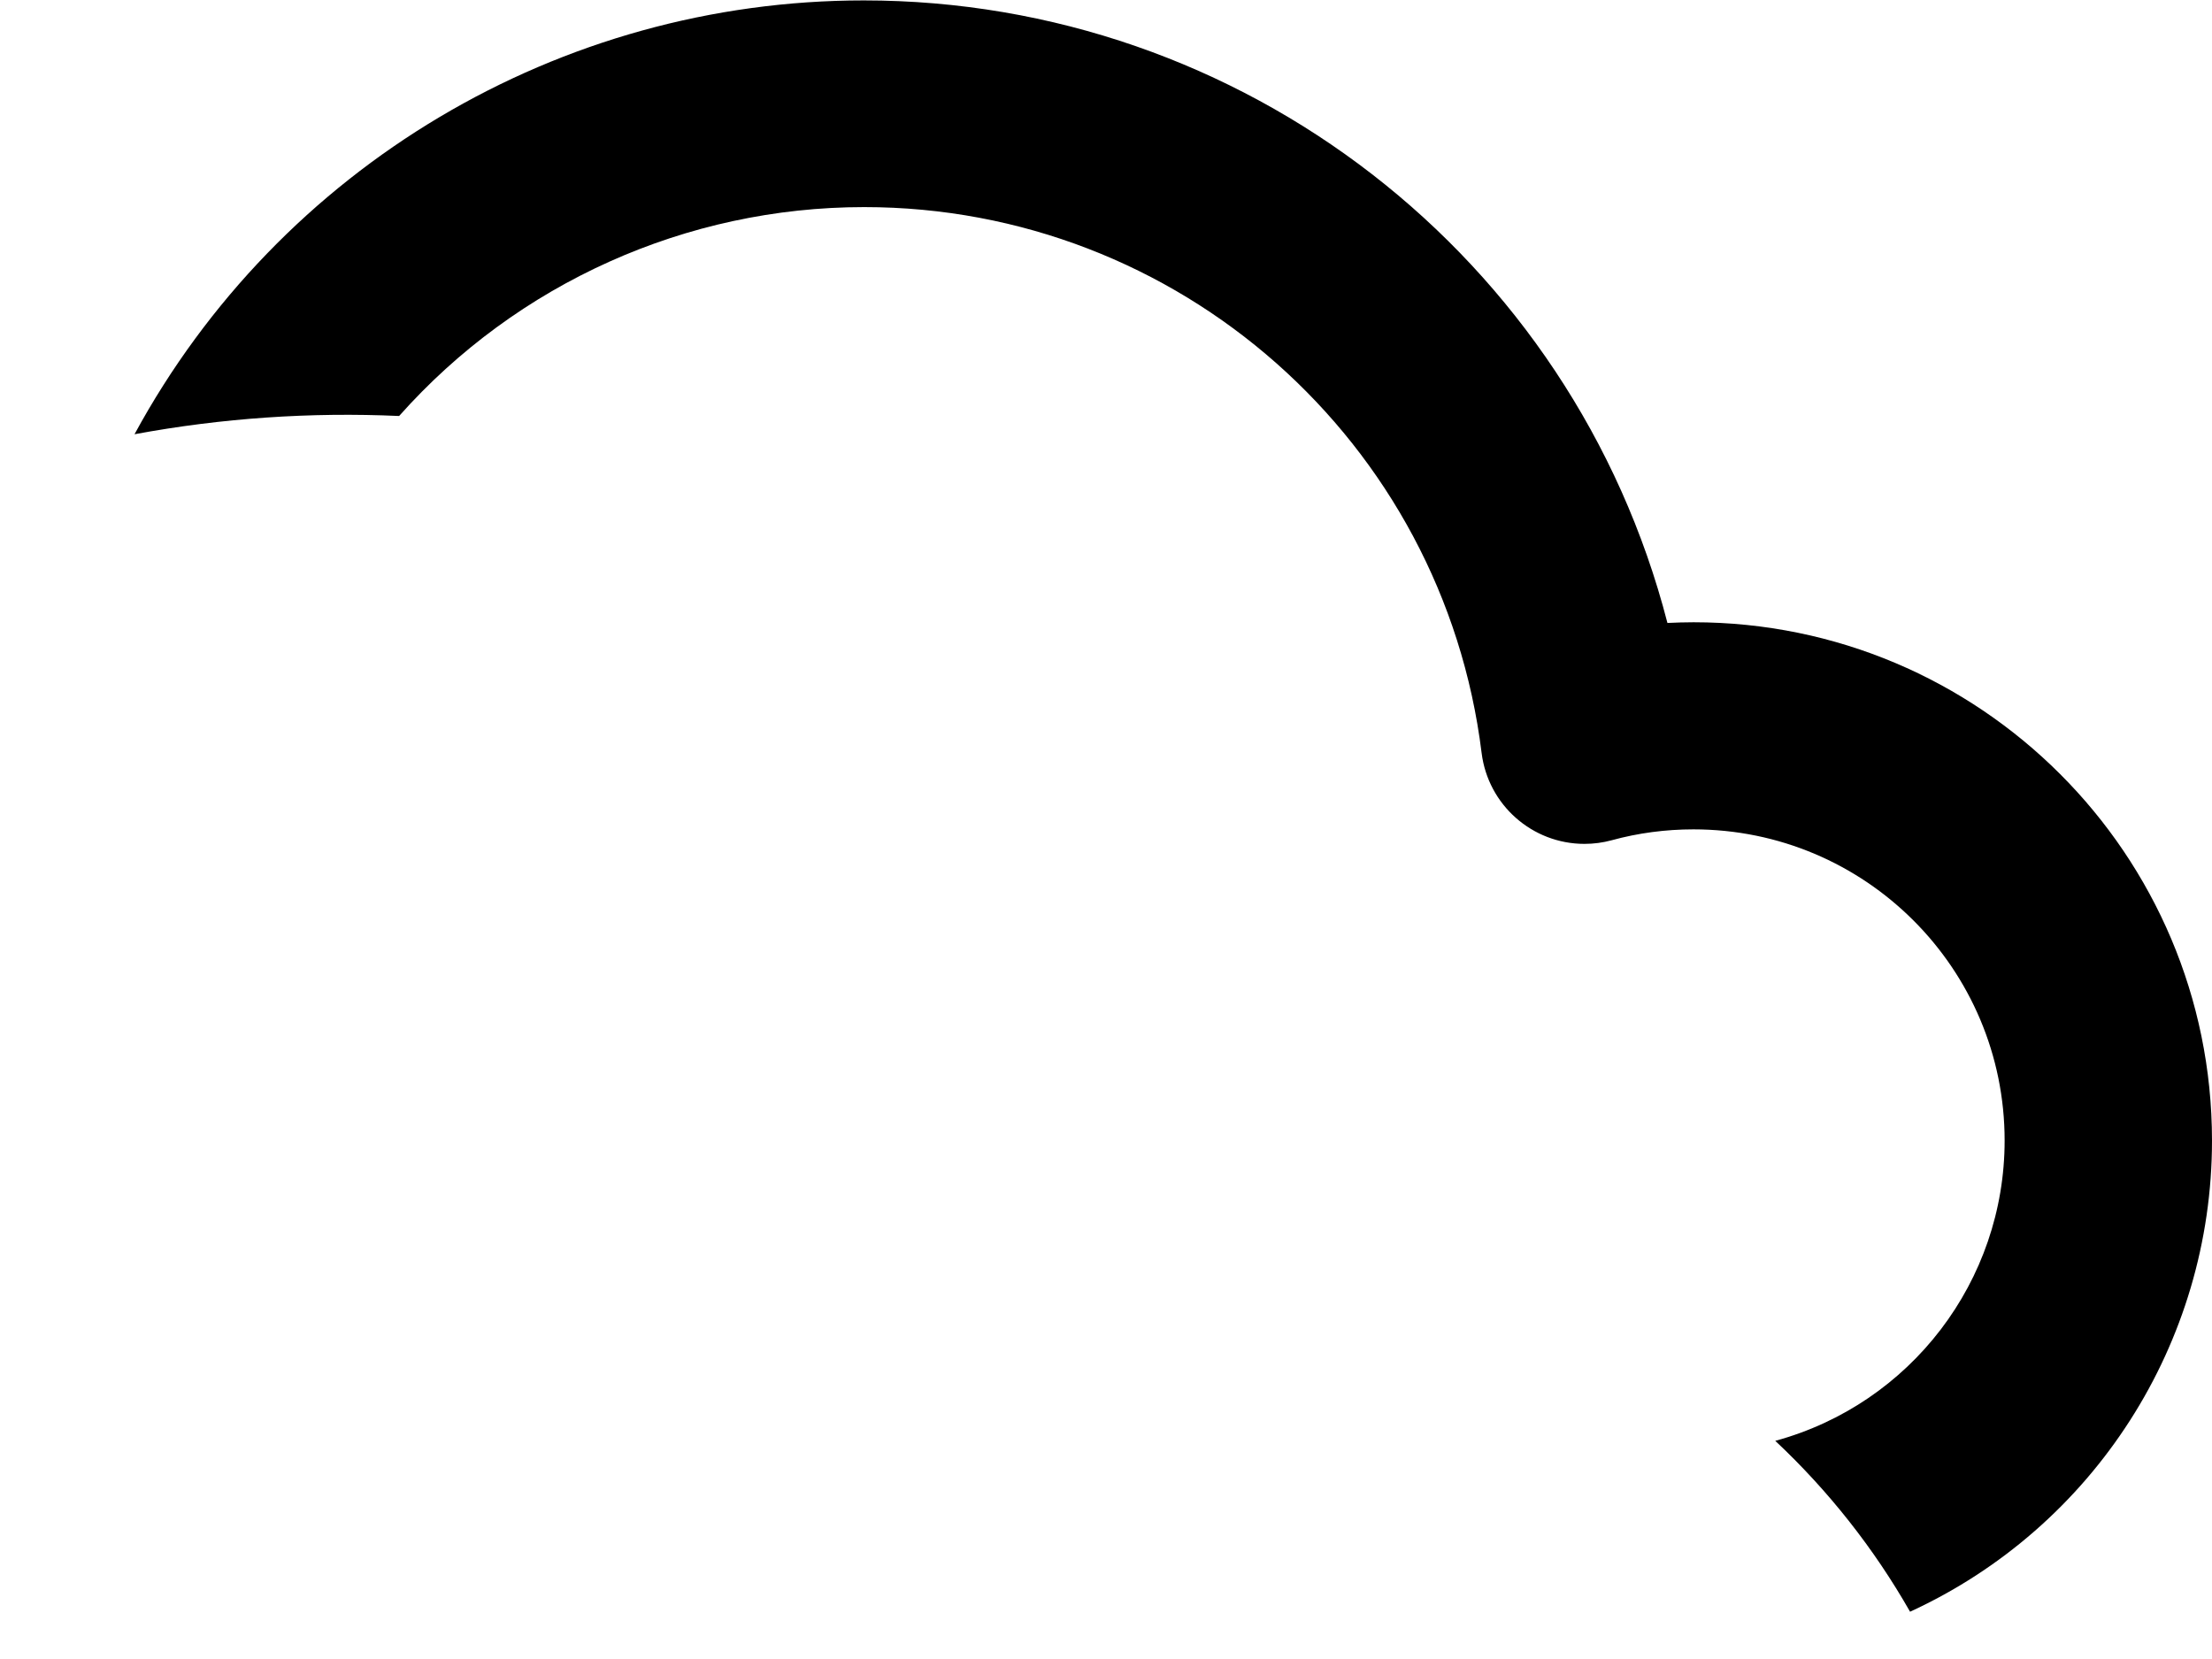 ﻿<?xml version="1.0" encoding="utf-8"?>
<svg version="1.1" xmlns:xlink="http://www.w3.org/1999/xlink" width="16px" height="12px" xmlns="http://www.w3.org/2000/svg">
  <defs>
    <pattern id="BGPattern" patternUnits="userSpaceOnUse" alignment="0 0" imageRepeat="None" />
    <mask fill="white" id="Clip5233">
      <path d="M 12.25 4.501  C 14.321 4.501  15.999 6.179  16 8.25  C 16 9.715  15.147 11.046  13.816 11.658  C 13.555 11.2  13.226 10.783  12.841 10.422  C 13.821 10.155  14.5 9.265  14.5 8.25  C 14.5 7.007  13.493 5.999  12.249 5.999  C 12.049 5.999  11.85 6.025  11.657 6.078  C 11.594 6.095  11.528 6.104  11.461 6.104  C 11.083 6.104  10.764 5.822  10.717 5.447  C 10.439 3.192  8.523 1.498  6.251 1.498  C 4.965 1.498  3.741 2.048  2.887 3.009  C 2.246 2.98  1.604 3.024  0.973 3.141  C 2.023 1.207  4.048 0.003  6.248 0.003  C 8.986 0.003  11.377 1.855  12.061 4.506  C 12.124 4.503  12.187 4.501  12.25 4.501  Z " fill-rule="evenodd" />
    </mask>
  </defs>
  <g transform="matrix(1 0 0 1 -9 0 )">
    <path d="M 12.25 4.501  C 14.321 4.501  15.999 6.179  16 8.25  C 16 9.715  15.147 11.046  13.816 11.658  C 13.555 11.2  13.226 10.783  12.841 10.422  C 13.821 10.155  14.5 9.265  14.5 8.25  C 14.5 7.007  13.493 5.999  12.249 5.999  C 12.049 5.999  11.85 6.025  11.657 6.078  C 11.594 6.095  11.528 6.104  11.461 6.104  C 11.083 6.104  10.764 5.822  10.717 5.447  C 10.439 3.192  8.523 1.498  6.251 1.498  C 4.965 1.498  3.741 2.048  2.887 3.009  C 2.246 2.98  1.604 3.024  0.973 3.141  C 2.023 1.207  4.048 0.003  6.248 0.003  C 8.986 0.003  11.377 1.855  12.061 4.506  C 12.124 4.503  12.187 4.501  12.25 4.501  Z " fill-rule="nonzero" fill="rgba(0, 0, 0, 1)" stroke="none" transform="matrix(1 0 0 1 9 0 )" class="fill" />
    <path d="M 12.25 4.501  C 14.321 4.501  15.999 6.179  16 8.25  C 16 9.715  15.147 11.046  13.816 11.658  C 13.555 11.2  13.226 10.783  12.841 10.422  C 13.821 10.155  14.5 9.265  14.5 8.25  C 14.5 7.007  13.493 5.999  12.249 5.999  C 12.049 5.999  11.85 6.025  11.657 6.078  C 11.594 6.095  11.528 6.104  11.461 6.104  C 11.083 6.104  10.764 5.822  10.717 5.447  C 10.439 3.192  8.523 1.498  6.251 1.498  C 4.965 1.498  3.741 2.048  2.887 3.009  C 2.246 2.98  1.604 3.024  0.973 3.141  C 2.023 1.207  4.048 0.003  6.248 0.003  C 8.986 0.003  11.377 1.855  12.061 4.506  C 12.124 4.503  12.187 4.501  12.25 4.501  Z " stroke-width="0" stroke-dasharray="0" stroke="rgba(255, 255, 255, 0)" fill="none" transform="matrix(1 0 0 1 9 0 )" class="stroke" mask="url(#Clip5233)" />
  </g>
</svg>